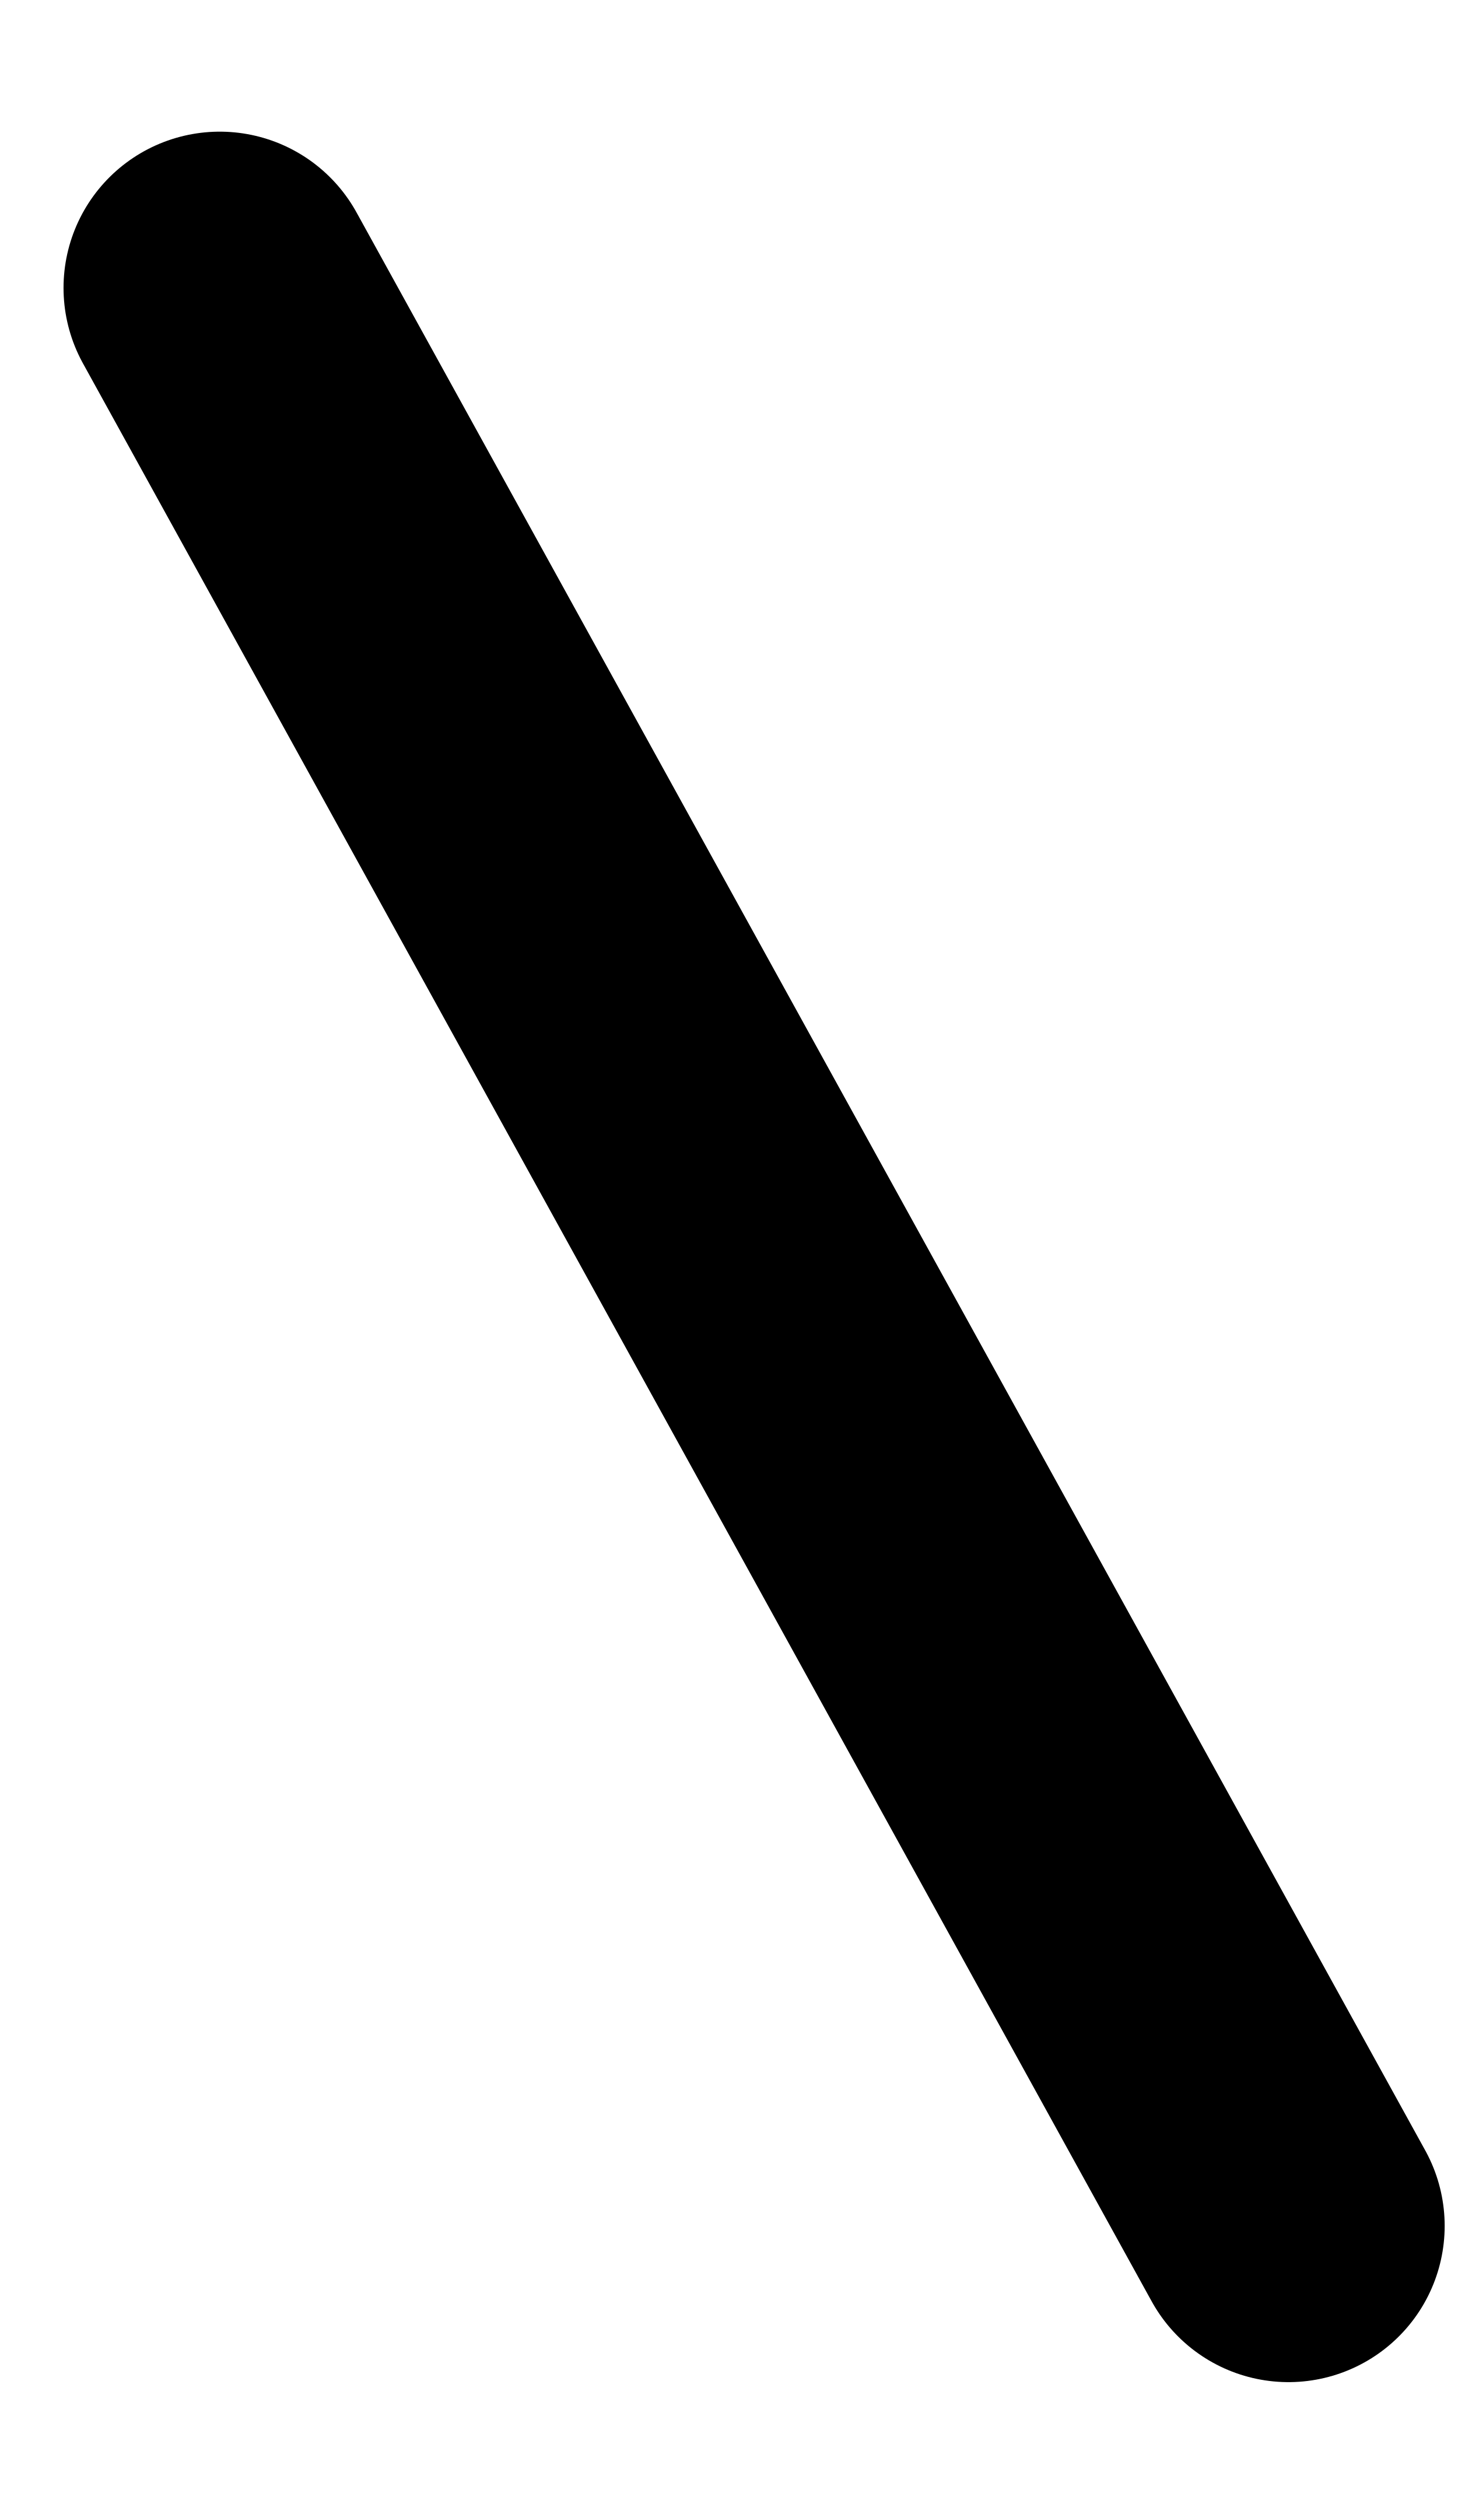 <svg width="7" height="12" viewBox="0 0 7 12" fill="none" xmlns="http://www.w3.org/2000/svg">
<path d="M1.055 1.382L6.186 10.685" stroke="black" stroke-width="1.5" stroke-miterlimit="10" stroke-linecap="round" stroke-linejoin="round"/>
</svg>
